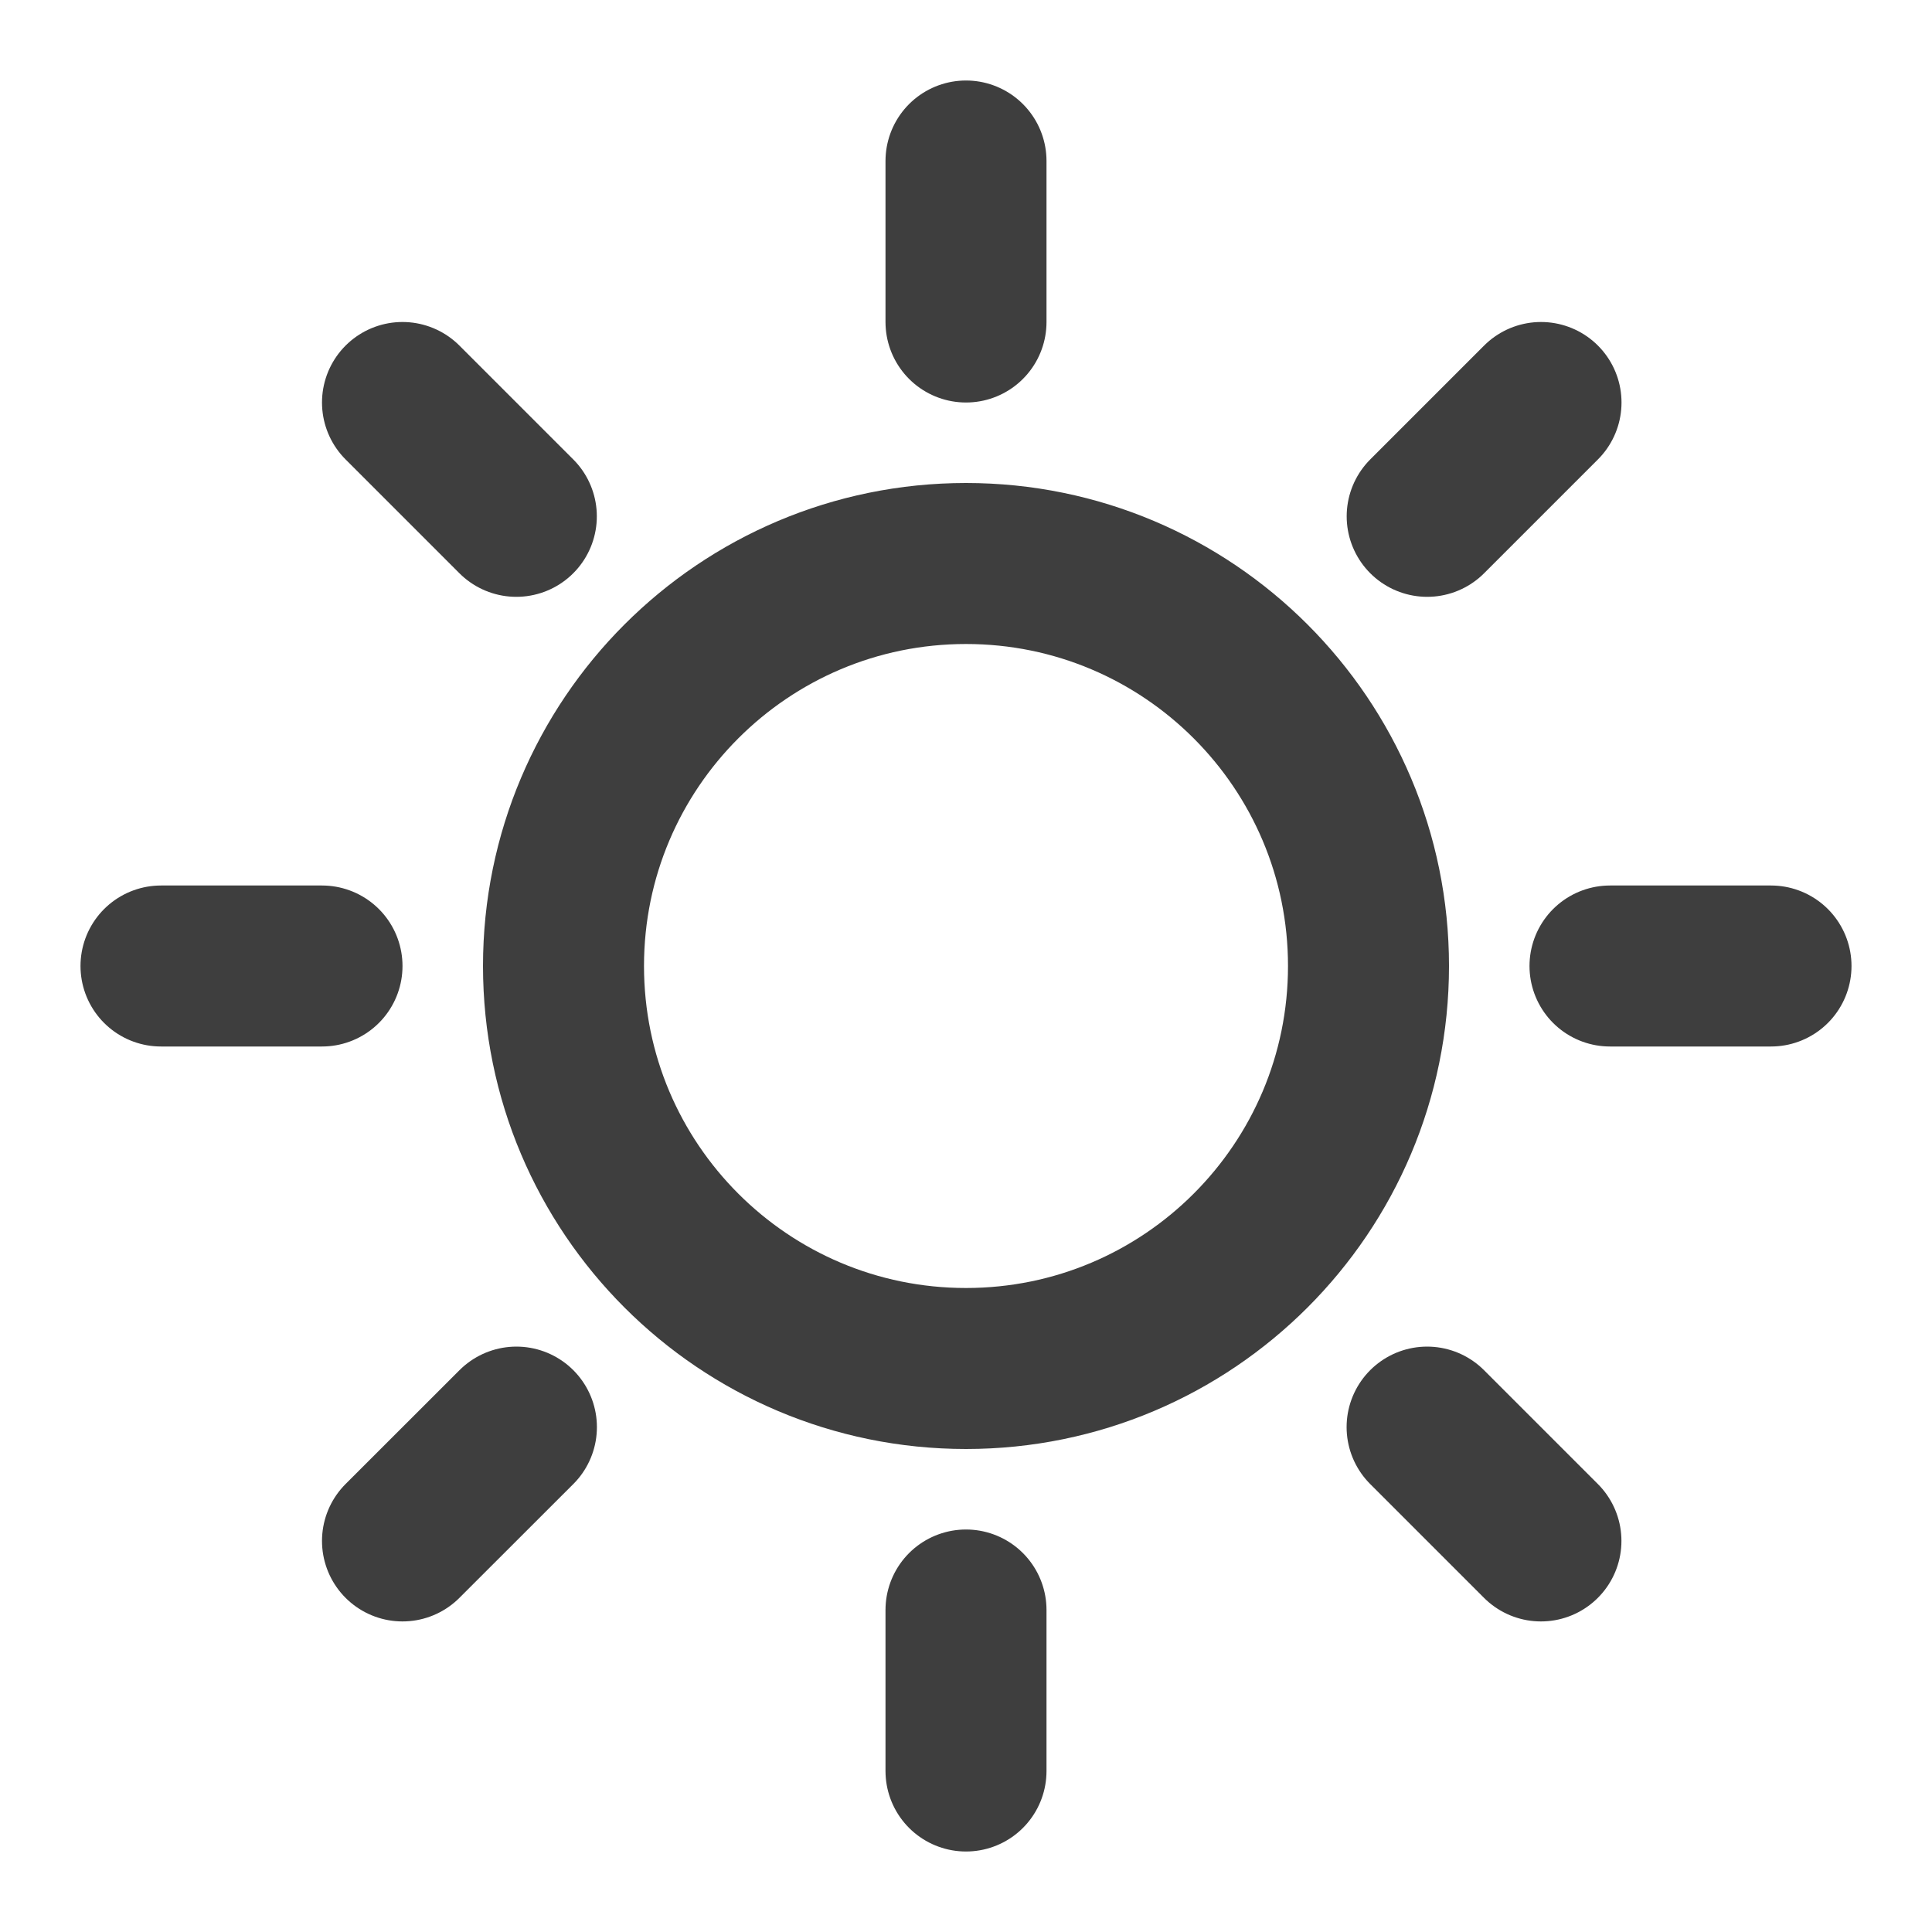 <svg id="edsX3BSf1aq1" xmlns="http://www.w3.org/2000/svg" xmlns:xlink="http://www.w3.org/1999/xlink" viewBox="0 0 24 24" shape-rendering="geometricPrecision" text-rendering="geometricPrecision"><g><path d="M12,4v-2m0,18v2M6.414,6.414L5,5M17.728,17.728l1.414,1.414M4,12h-2m18,0h2M17.729,6.414L19.143,5M6.415,17.728L5,19.142M12,17c-2.761,0-5-2.239-5-5s2.239-5,5-5s5,2.239,5,5-2.239,5-5,5Z" fill="none" stroke="#3e3e3e" stroke-width="2" stroke-linecap="round" stroke-linejoin="round"/></g></svg>
